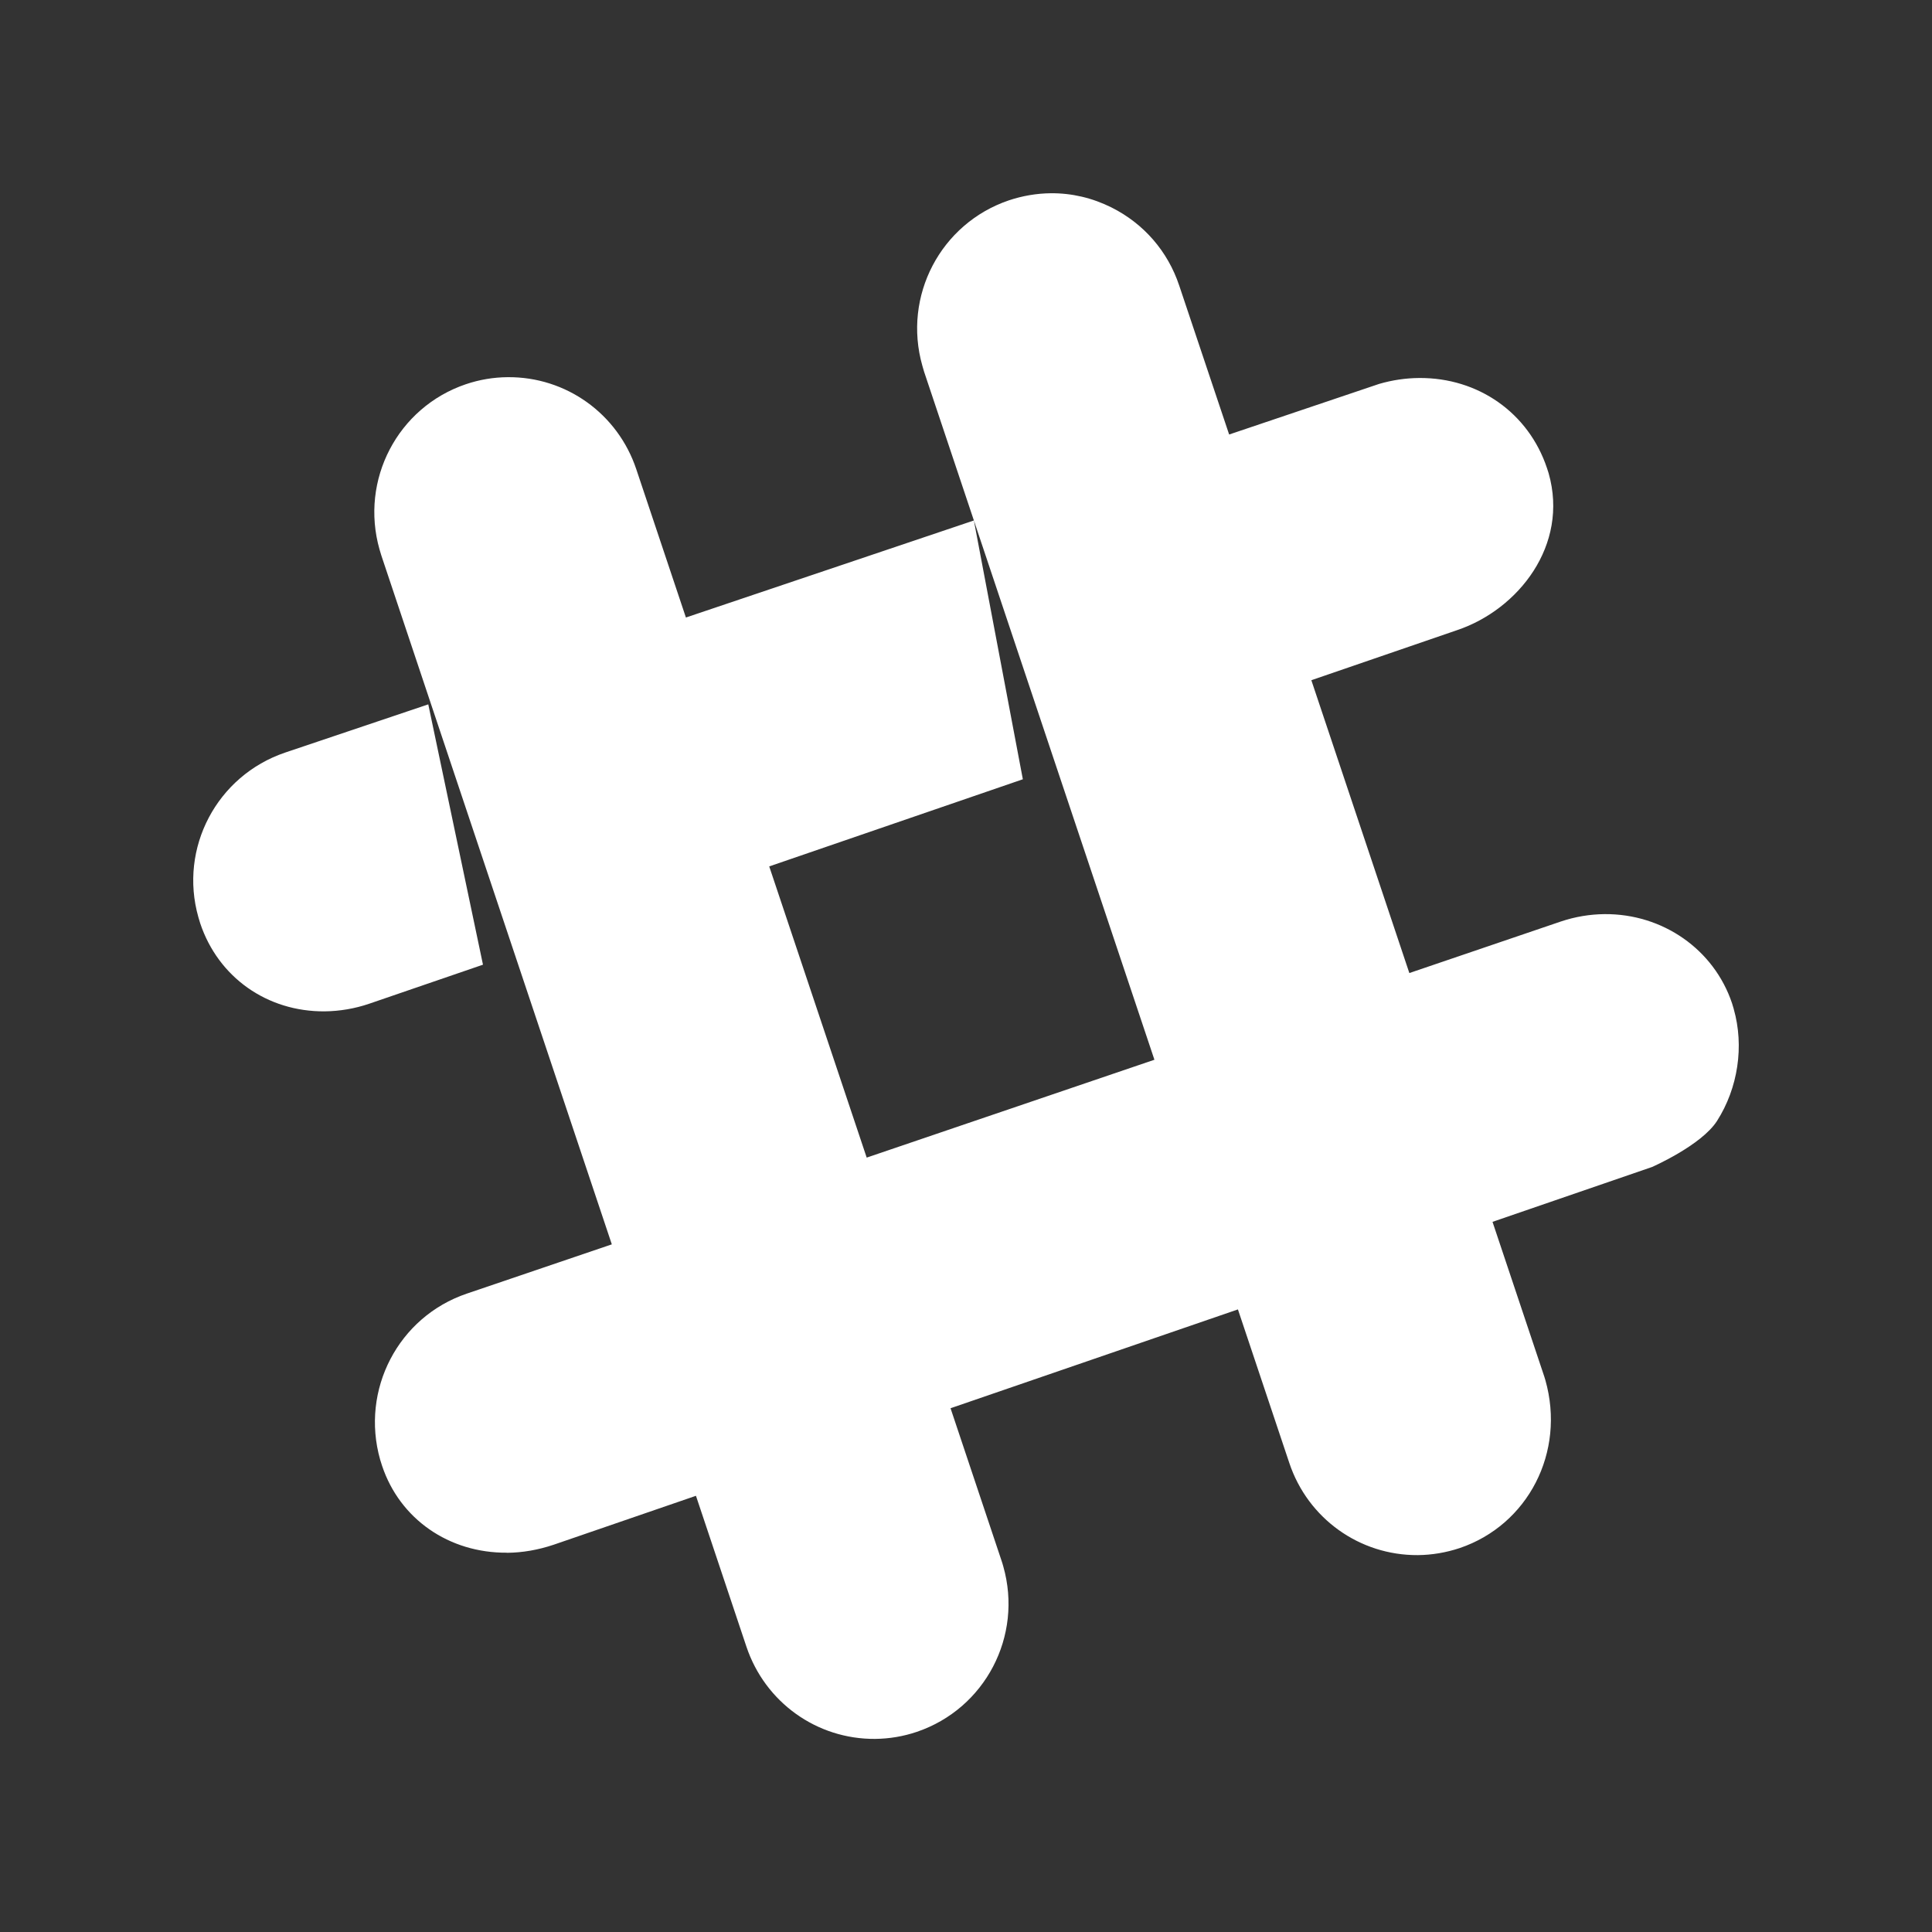 <!-- Generated by IcoMoon.io -->
<svg version="1.1" xmlns="http://www.w3.org/2000/svg" width="40" height="40" viewBox="0 0 40 40">
<rect x="0" y="0" width="40" height="40" fill="#333333" stroke="none"/>
<title>mp-slack-</title>
<path fill="#fff" d="M35.895 20.888l-0.035-0.116c-0.373-1.114-1.434-1.856-2.64-1.846-0.304 0.003-0.606 0.053-0.899 0.151l-3.142 1.069-2.029-6.063c2.96-1.017 3.022-1.038 3.022-1.038 1.261-0.426 2.315-1.756 1.891-3.246l-0.035-0.109c-0.381-1.141-1.421-1.873-2.646-1.864-0.275 0.002-0.552 0.042-0.827 0.122l-3.107 1.048-1.034-3.085c-0.237-0.71-0.736-1.283-1.402-1.616-0.397-0.198-0.821-0.298-1.258-0.294-0.293 0.003-0.586 0.053-0.869 0.148-1.411 0.48-2.198 1.981-1.789 3.422l0.037 0.127 4.768 14.243-5.957 2.026-2.018-6.029c2.032-0.698 3.757-1.291 5.251-1.804l-1.014-5.358-5.962 2.009-1.027-3.069c-0.384-1.151-1.454-1.917-2.662-1.907-0.294 0.002-0.586 0.051-0.867 0.146-1.411 0.478-2.197 1.981-1.787 3.422 0.011 0.042 0.026 0.084 0.038 0.126l1.024 3.063 3.747 11.197-3.002 1.020c-1.418 0.48-2.205 1.992-1.794 3.439 0.013 0.043 0.026 0.085 0.040 0.127 0.368 1.101 1.384 1.807 2.587 1.798v0.002c0.322-0.003 0.645-0.060 0.962-0.166l2.949-1.014 1.045 3.124c0.386 1.151 1.456 1.918 2.664 1.909v0 0c0.293-0.003 0.584-0.051 0.864-0.146 1.414-0.48 2.2-1.983 1.79-3.425-0.011-0.040-0.024-0.084-0.038-0.124l-1.054-3.151 5.95-2.046 1.064 3.18c0.384 1.149 1.454 1.915 2.662 1.907 0.294-0.003 0.586-0.053 0.866-0.146 1.411-0.478 2.197-1.983 1.773-3.478l-0.022-0.072-1.072-3.204 3.301-1.135c0 0 1.022-0.447 1.347-0.954 0.435-0.682 0.565-1.548 0.346-2.318v0zM9.999 19.973c-0.765 0.262-1.533 0.526-2.355 0.808-0.302 0.103-0.611 0.154-0.92 0.158-1.195 0.010-2.206-0.707-2.579-1.823-0.014-0.043-0.027-0.085-0.038-0.127-0.406-1.431 0.382-2.927 1.794-3.407l2.966-0.999 1.133 5.392z"></path>
</svg>
